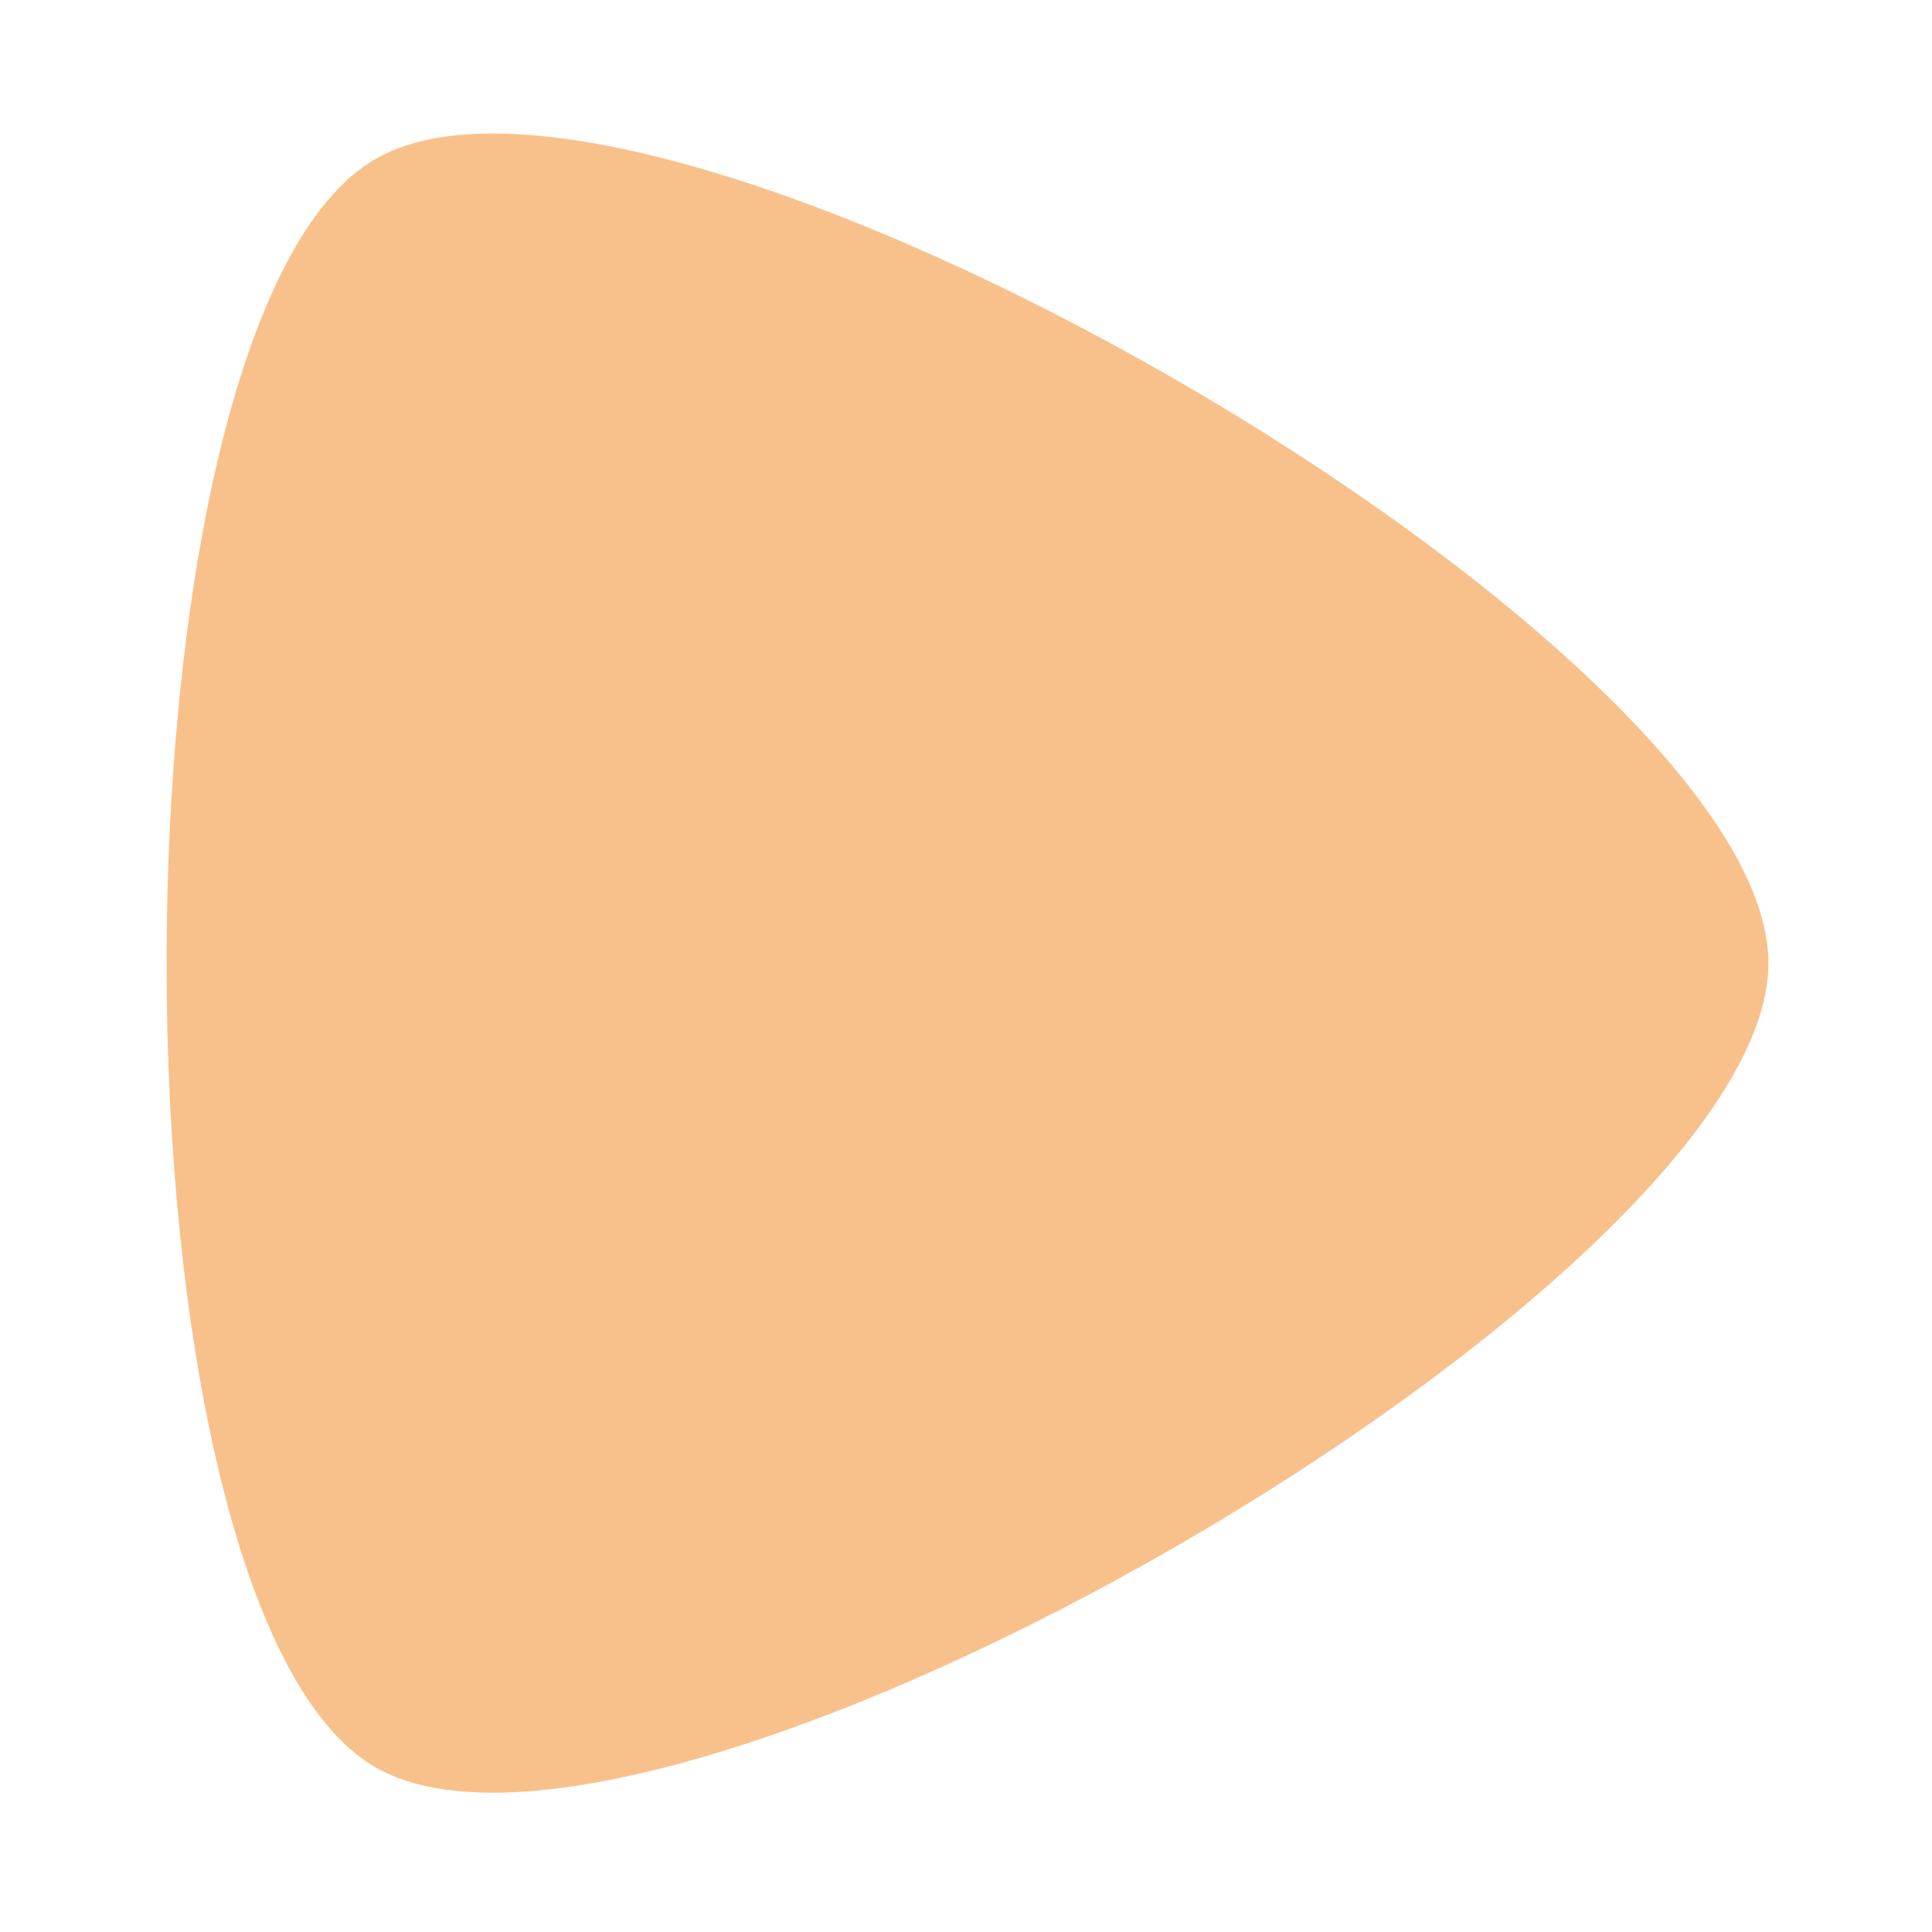 <svg xmlns="http://www.w3.org/2000/svg" xmlns:svg="http://www.w3.org/2000/svg" id="svg2" width="192" height="192" version="1.1" viewBox="0 0 192 192"><g id="layer1" transform="translate(0,-860.362)"><path id="path931" d="m 600.384,757.31 c 20.755,0 62.266,71.898 51.888,89.873 -10.378,17.975 -93.398,17.975 -103.776,-10e-6 -10.378,-17.975 31.133,-89.873 51.888,-89.873 z" transform="matrix(1.334,-0.77,0.77,1.334,-1346.715,328.195)" style="opacity:1;fill:#f8c18c;fill-opacity:1;stroke-width:1.146;stroke-linecap:square;stroke-linejoin:round;stop-color:#000"/></g><style id="style853" type="text/css"/><style id="style853-9" type="text/css"/><style id="style853-3" type="text/css"/></svg>